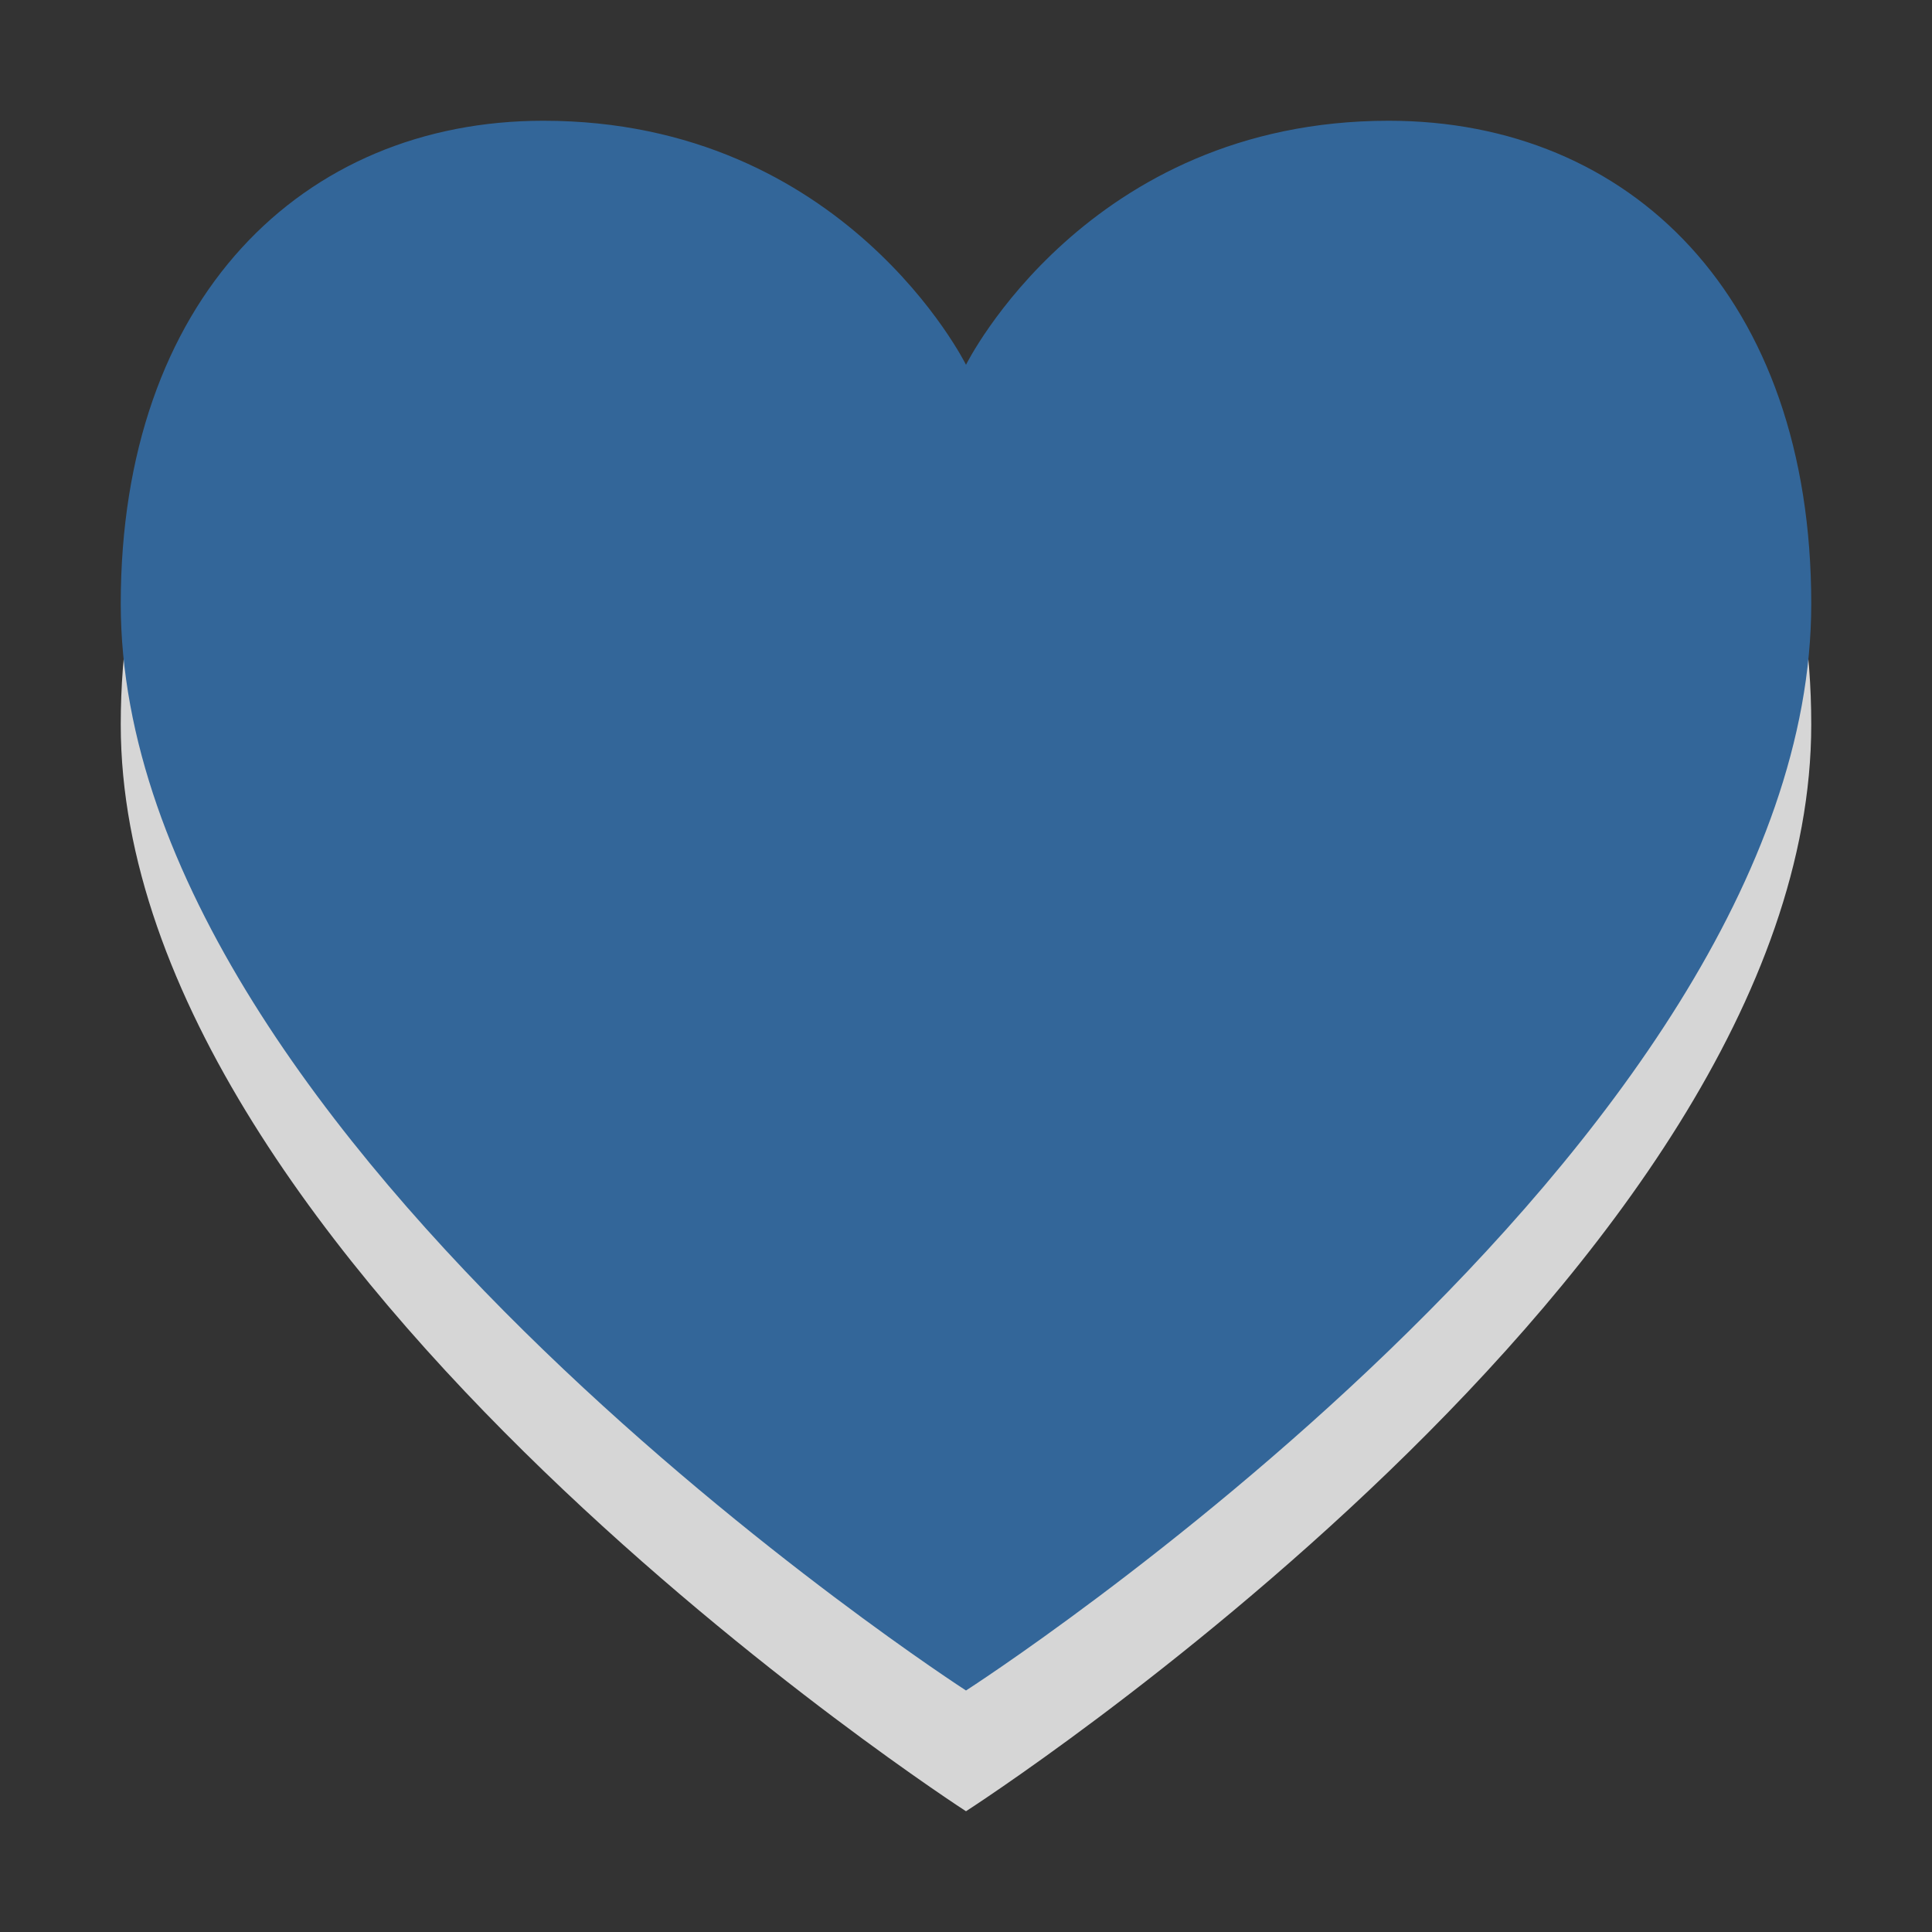 <?xml version="1.0" encoding="utf-8"?>
<!-- Generator: Adobe Illustrator 15.1.0, SVG Export Plug-In . SVG Version: 6.00 Build 0)  -->
<!DOCTYPE svg PUBLIC "-//W3C//DTD SVG 1.1//EN" "http://www.w3.org/Graphics/SVG/1.1/DTD/svg11.dtd">
<svg version="1.1" id="Ebene_1" xmlns="http://www.w3.org/2000/svg" xmlns:xlink="http://www.w3.org/1999/xlink" x="0px" y="0px" width="16px" height="16px" viewBox="0 0 16 16" enable-background="new 0 0 16 16" xml:space="preserve">
	<rect x="0" y="0" width="16" height="16" fill="#333333" stroke="none"/>
	<title>Heart</title>
	<desc>Heart Icon</desc>
	
	<!--
		@author		Harald Szekely
		@copyright	2001-2012 WoltLab GmbH 
		@license	GNU Lesser General Public License <http://opensource.org/licenses/lgpl-license.php> 
	--> 
	
	<defs>
		<style type="text/css">
			<![CDATA[
				.surface { fill: #369; }
				.shadow { fill: #fff; }
			]]>
		</style>
	</defs>
	
	<g id="IconHeart">
		<path class="shadow" opacity=".8" d="M15,6c0,4.5-7,9-7,9s-7-4.521-7-9c0-2.521,1.5-4,3.5-4C7,2,8,4.021,8,4.021S9,2,11.501,2
			C13.501,2,15,3.458,15,6z"/>
		<path class="surface" d="M15,5c0,4.5-7,9-7,9S1,9.479,1,5c0-2.521,1.5-4,3.5-4C7,1,8,3.021,8,3.021S9,1,11.501,1
			C13.501,1,15,2.458,15,5z"/>
	</g>
</svg>
